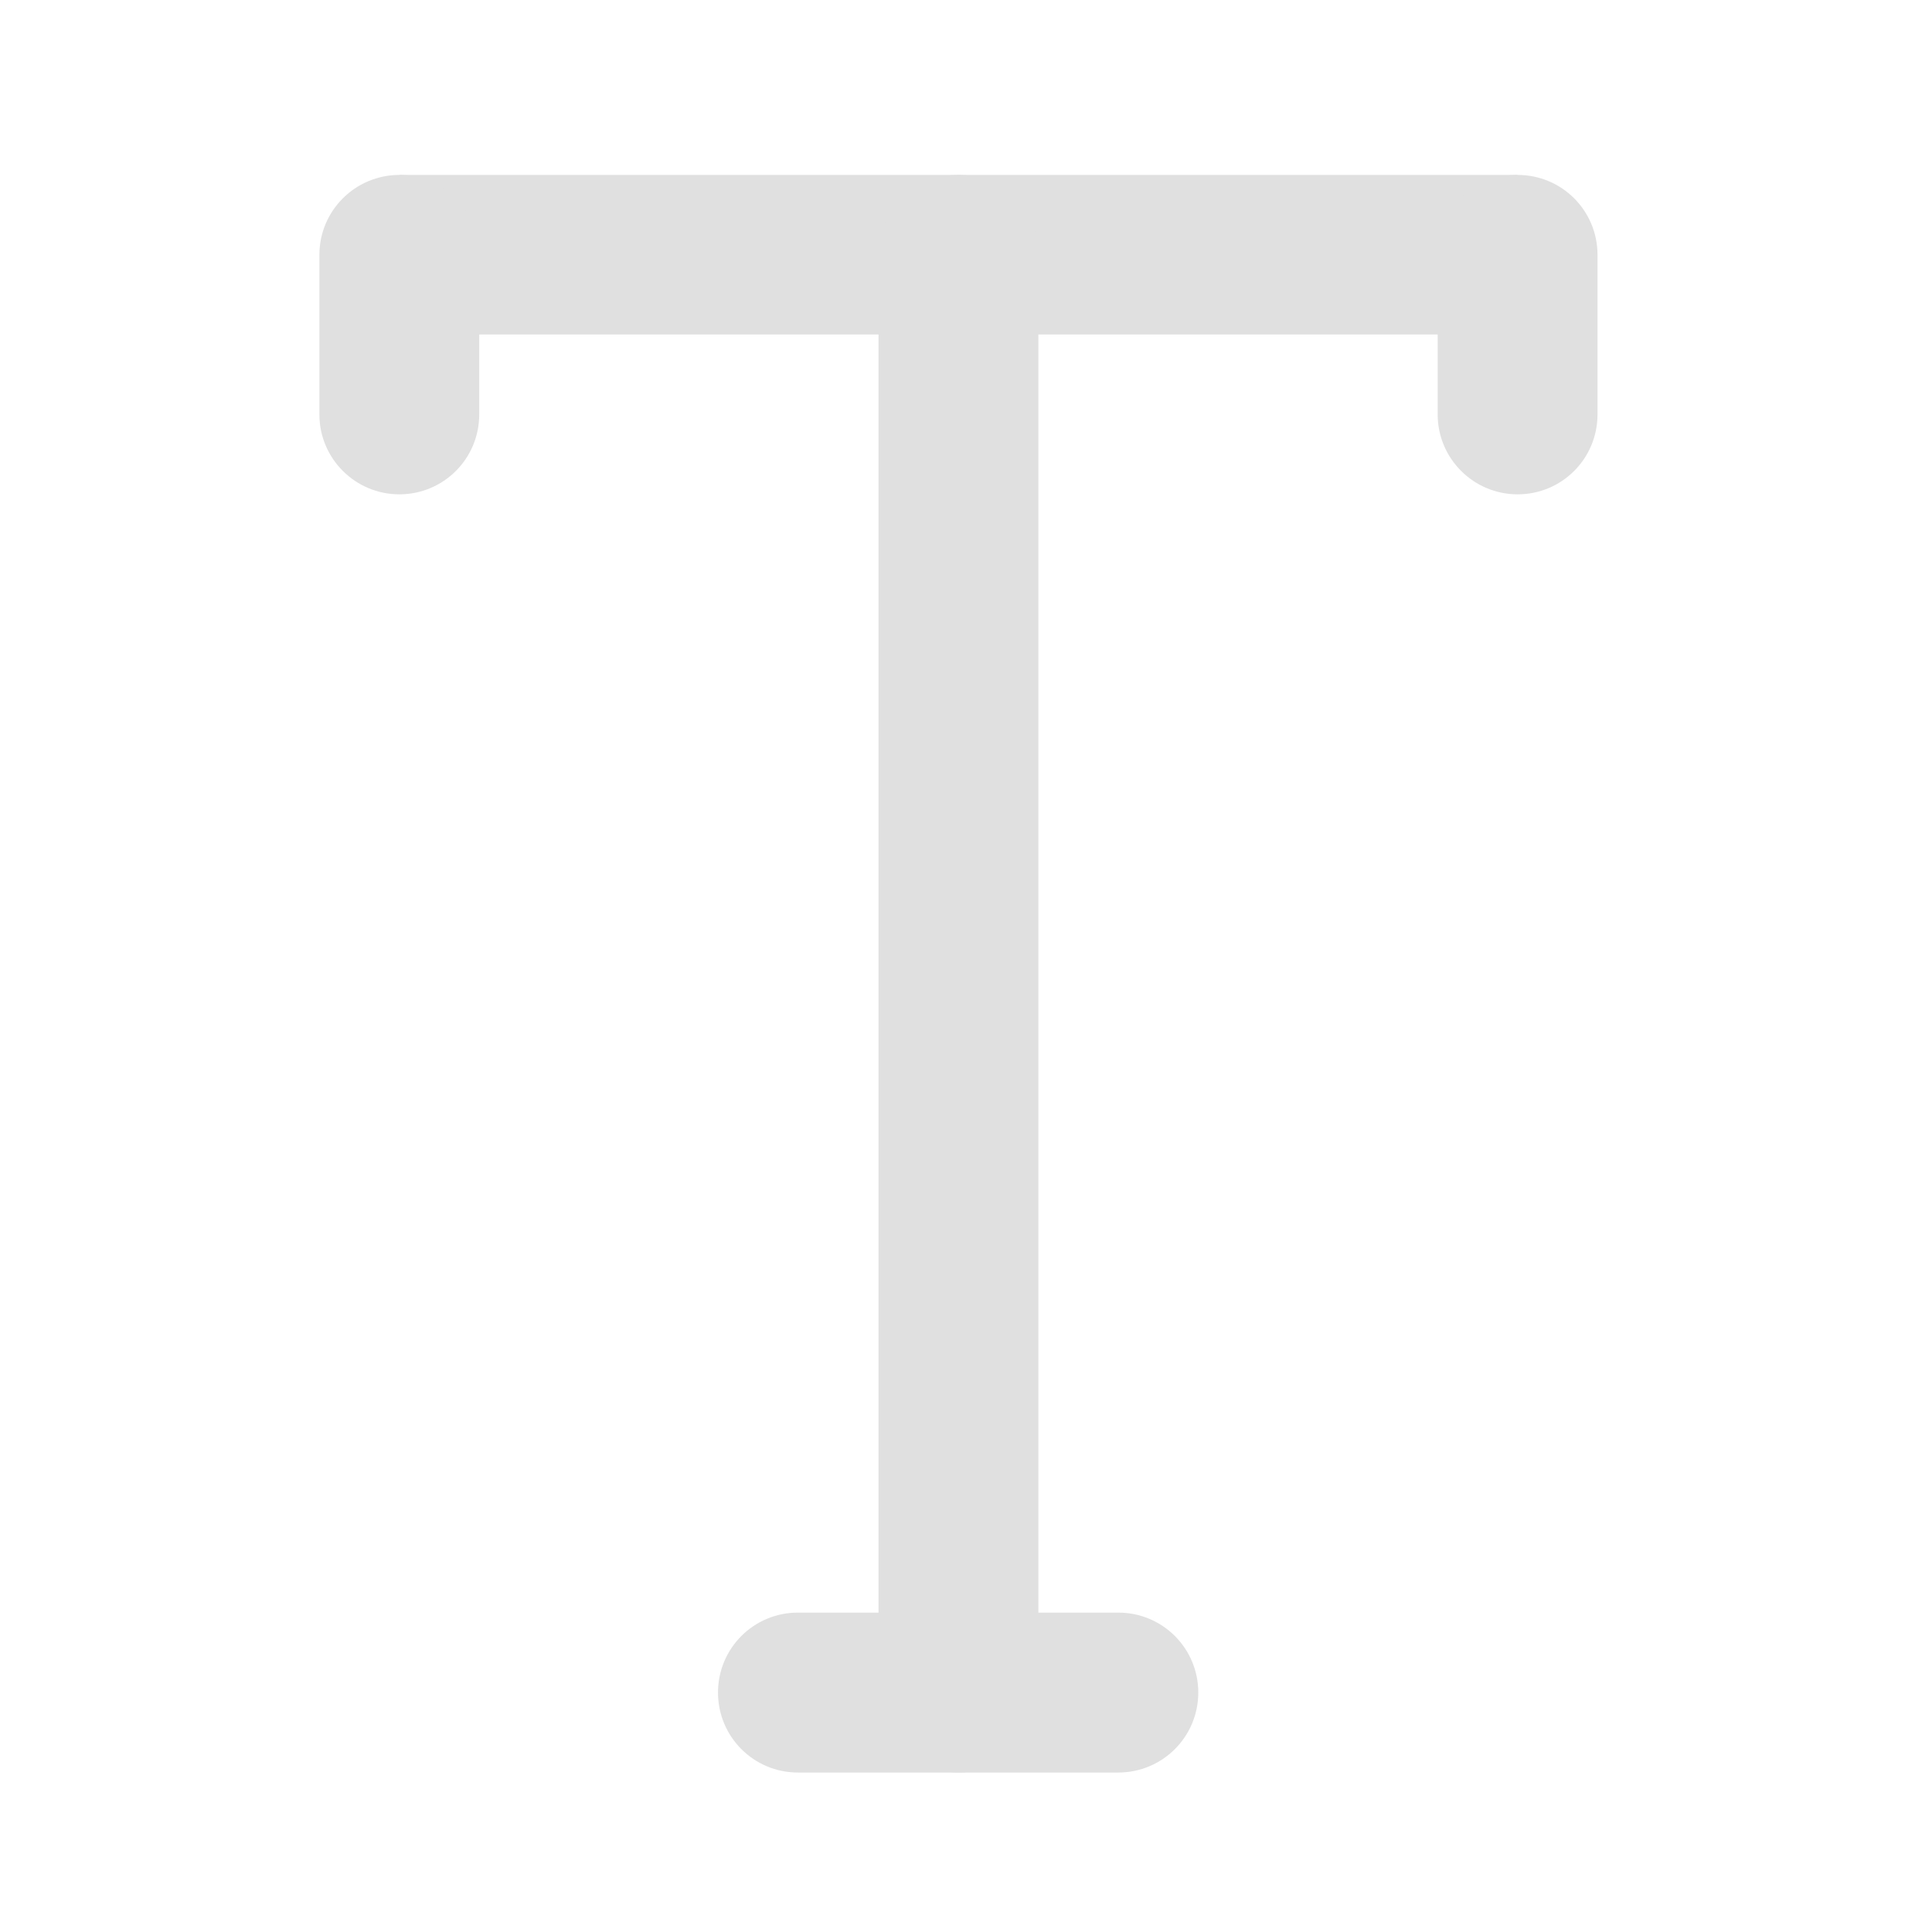 <?xml version="1.0" encoding="UTF-8"?>
<svg xmlns="http://www.w3.org/2000/svg" xmlns:xlink="http://www.w3.org/1999/xlink" width="22px" height="22px" viewBox="0 0 22 22" version="1.1">
<g id="surface1">
<path style=" stroke:none;fill-rule:nonzero;fill:rgb(87.843%,87.843%,87.843%);fill-opacity:1;" d="M 4.547 1.992 L 17.281 1.992 L 17.281 3.809 L 4.547 3.809 Z M 4.547 1.992 "/>
<path style=" stroke:none;fill-rule:nonzero;fill:rgb(87.843%,87.843%,87.843%);fill-opacity:1;" d="M 4.547 1.992 C 5.051 1.992 5.457 2.398 5.457 2.902 L 5.457 4.719 C 5.457 5.223 5.051 5.629 4.547 5.629 C 4.047 5.629 3.637 5.223 3.637 4.719 L 3.637 2.902 C 3.637 2.398 4.047 1.992 4.547 1.992 Z M 4.547 1.992 "/>
<path style=" stroke:none;fill-rule:nonzero;fill:rgb(87.843%,87.843%,87.843%);fill-opacity:1;" d="M 17.281 1.992 C 17.785 1.992 18.191 2.398 18.191 2.902 L 18.191 4.719 C 18.191 5.223 17.785 5.629 17.281 5.629 C 16.781 5.629 16.371 5.223 16.371 4.719 L 16.371 2.902 C 16.371 2.398 16.781 1.992 17.281 1.992 Z M 17.281 1.992 "/>
<path style=" stroke:none;fill-rule:nonzero;fill:rgb(87.843%,87.843%,87.843%);fill-opacity:1;" d="M 10.914 1.992 C 11.418 1.992 11.824 2.398 11.824 2.902 L 11.824 19.273 C 11.824 19.777 11.418 20.184 10.914 20.184 C 10.414 20.184 10.004 19.777 10.004 19.273 L 10.004 2.902 C 10.004 2.398 10.414 1.992 10.914 1.992 Z M 10.914 1.992 "/>
<path style=" stroke:none;fill-rule:nonzero;fill:rgb(87.843%,87.843%,87.843%);fill-opacity:1;" d="M 9.086 18.363 L 12.734 18.363 C 13.238 18.363 13.645 18.77 13.645 19.273 C 13.645 19.777 13.238 20.184 12.734 20.184 L 9.086 20.184 C 8.582 20.184 8.176 19.777 8.176 19.273 C 8.176 18.77 8.582 18.363 9.086 18.363 Z M 9.086 18.363 "/>
</g>
</svg>
